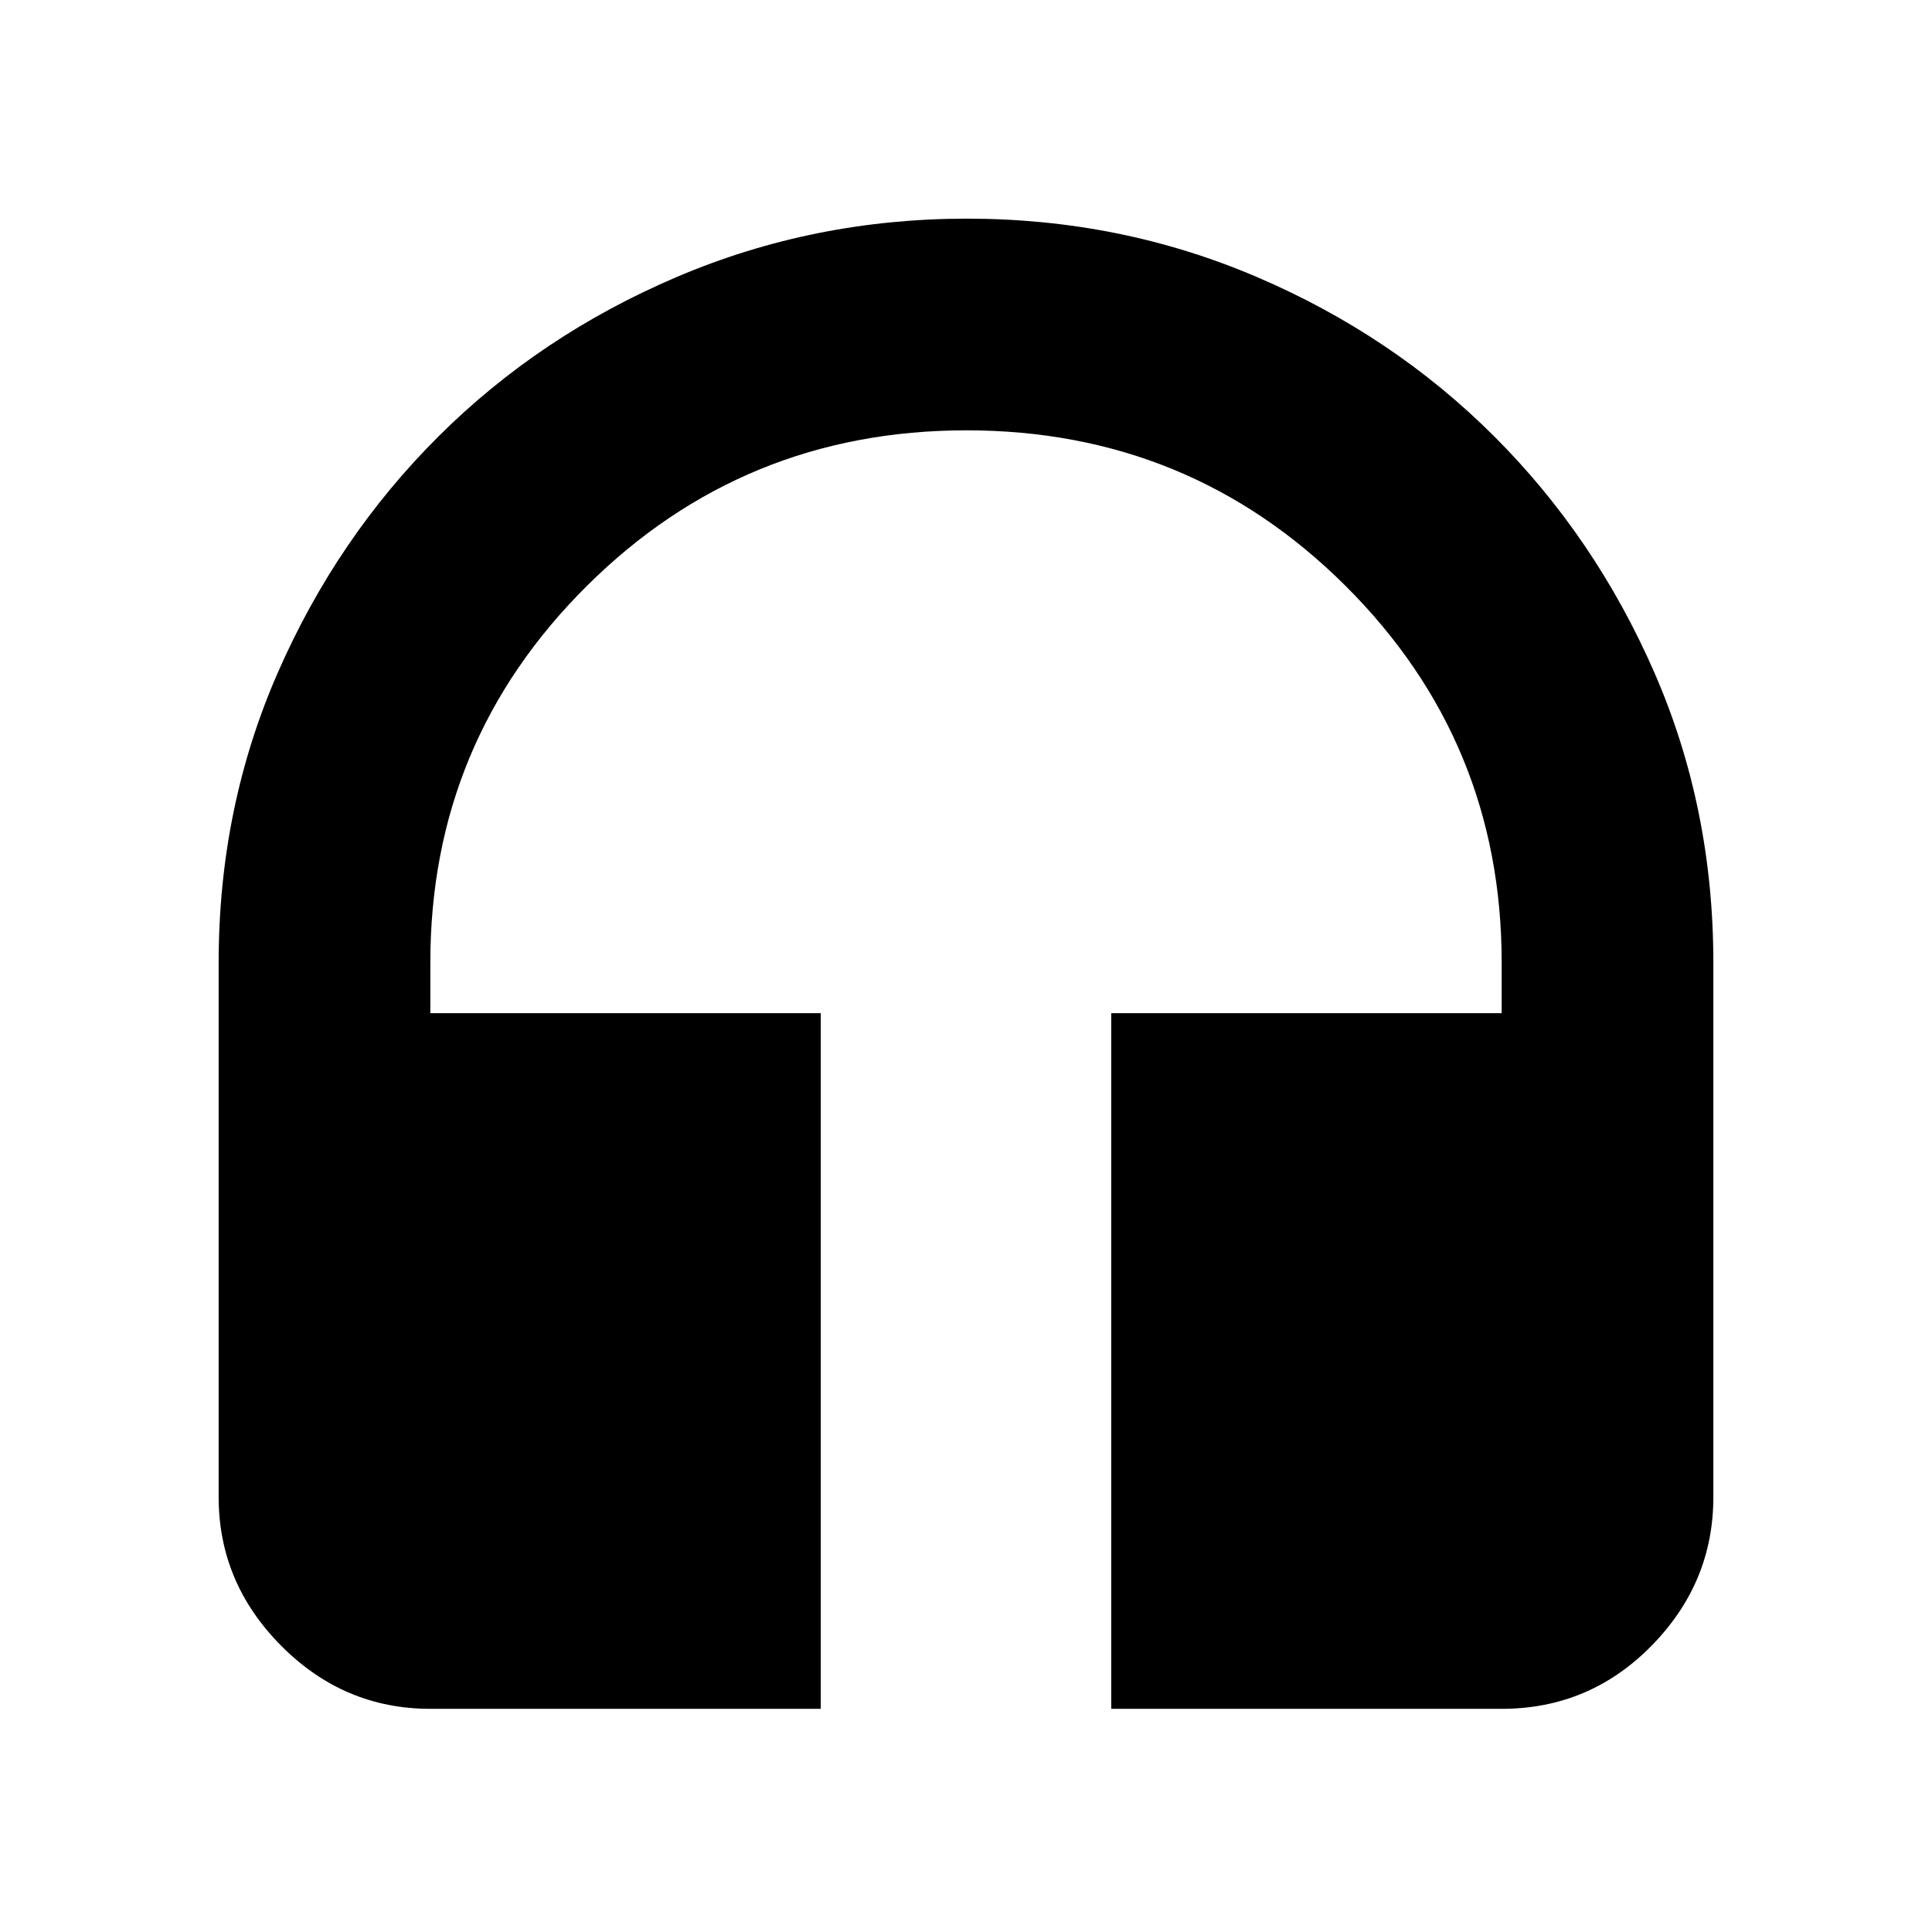 <svg xmlns="http://www.w3.org/2000/svg" height="20" viewBox="0 -960 960 960" width="20"><path d="M407.83-110.89h-194q-42.93 0-74.06-31.29-31.12-31.29-31.12-73.89v-265.69q0-76.91 29.4-144.04t79.86-117.38q50.45-50.25 118.41-79.21 67.96-28.96 144.18-28.96 76.22 0 143.95 28.96 67.73 28.96 118.01 79.21 50.29 50.25 79.59 117.38 29.3 67.13 29.3 144.04v265.69q0 42.6-30.77 73.89-30.78 31.29-74.41 31.29h-194v-345.65h194v-25.22q0-109.82-77.58-187.12-77.58-77.29-188.37-77.29t-188.59 77.29q-77.8 77.3-77.8 187.12v25.22h194v345.65Z"/></svg>